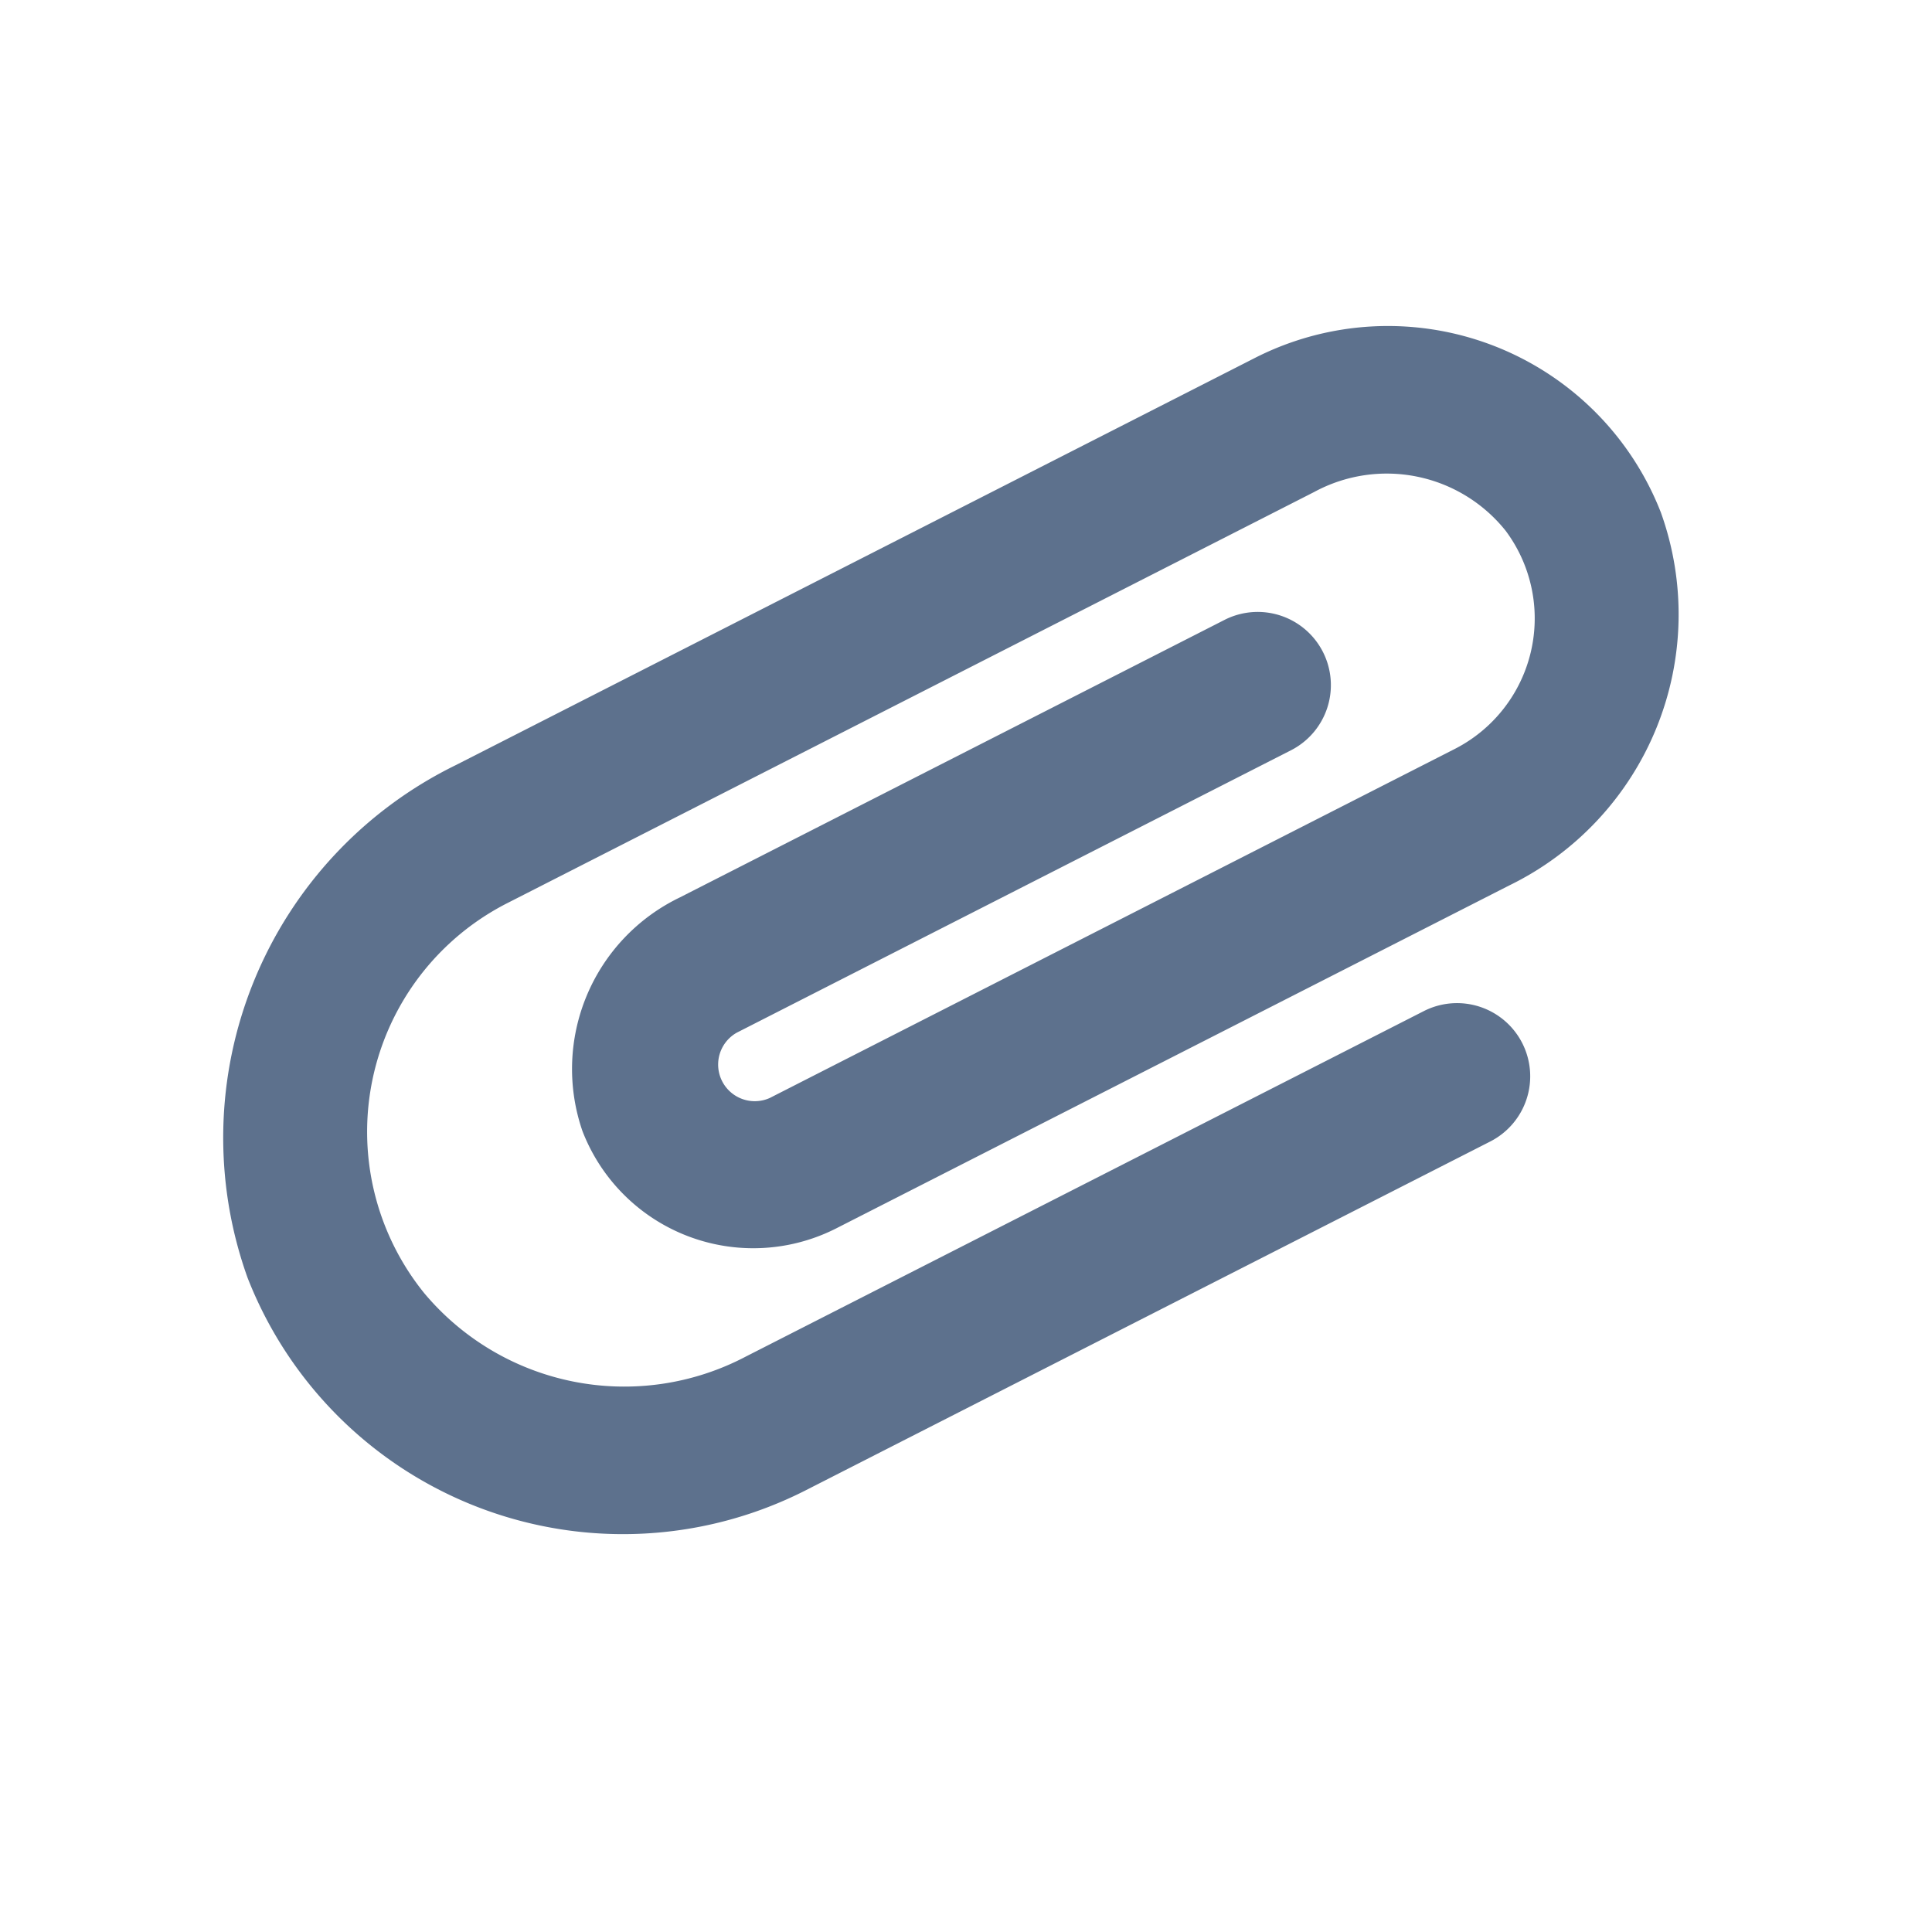 <svg xmlns="http://www.w3.org/2000/svg" width="24" height="24" viewBox="0 0 24 24">
  <g id="Group_61509" data-name="Group 61509" transform="translate(-242.808 -0.211)">
    <g id="Group_61507" data-name="Group 61507" transform="translate(20052)">
      <g id="Group_61506" data-name="Group 61506" transform="translate(-19809.191)">
        <rect id="Rectangle_16586" data-name="Rectangle 16586" width="24" height="24" transform="translate(0 0.211)" fill="#fff" opacity="0"/>
        <path id="icons8_attach" d="M8.182,5.454v9.454a3.241,3.241,0,0,1-2.514,3.2A3.187,3.187,0,0,1,1.818,15V3.739a1.891,1.891,0,0,1,1.51-1.9A1.821,1.821,0,0,1,5.455,3.636v9.546a.455.455,0,0,1-.909,0V5.454a.909.909,0,0,0-.909-.909h0a.909.909,0,0,0-.909.909v7.594a2.365,2.365,0,0,0,2.036,2.395,2.275,2.275,0,0,0,2.509-2.261V3.8A3.746,3.746,0,0,0,4,.018,3.64,3.64,0,0,0,0,3.636V14.777a5.152,5.152,0,0,0,4.5,5.2A5.006,5.006,0,0,0,10,15V5.454a.909.909,0,0,0-.909-.909h0A.909.909,0,0,0,8.182,5.454Z" transform="matrix(0.454, 0.891, -0.891, 0.454, 18.831, 3.005)" fill="#5d718d"/>
      </g>
    </g>
  </g>
</svg>
